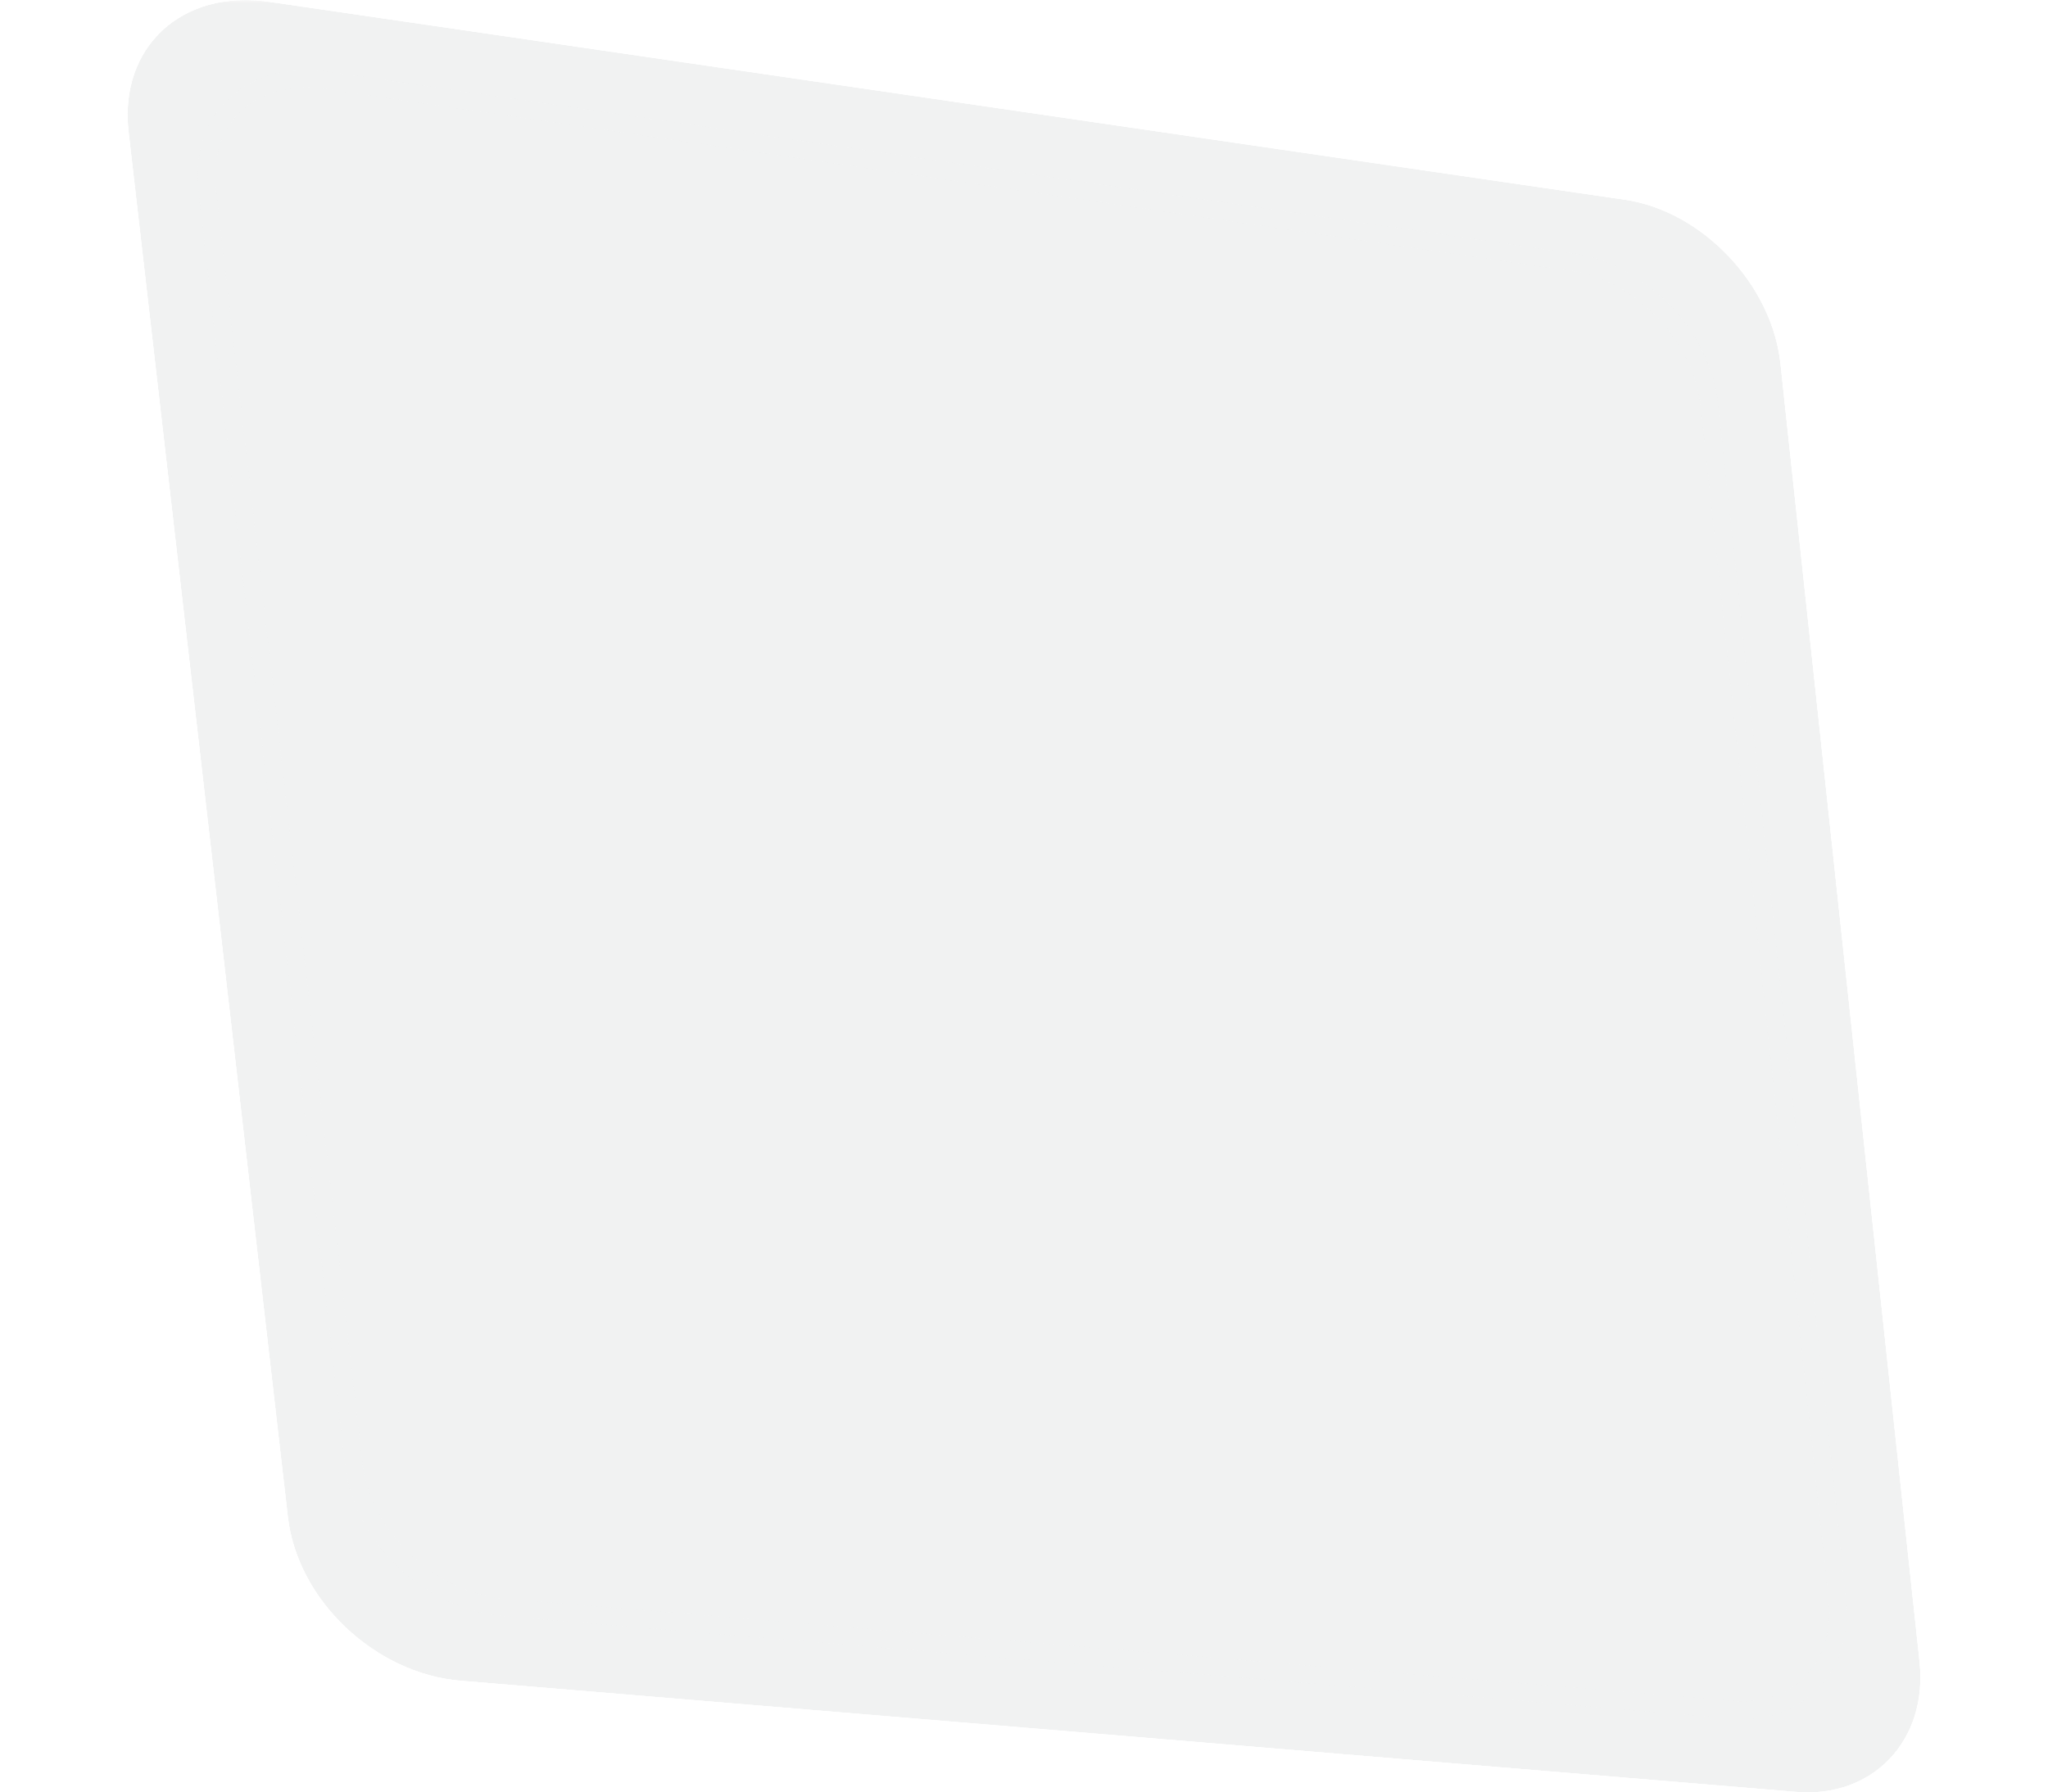 <?xml version="1.0" encoding="UTF-8" standalone="no"?><!-- Generator: Gravit.io --><svg xmlns="http://www.w3.org/2000/svg" xmlns:xlink="http://www.w3.org/1999/xlink" style="isolation:isolate" viewBox="0 0 325 284.504" width="325pt" height="284.504pt"><defs><clipPath id="_clipPath_1GoAlJjCgmVAIgCr9BCVz8m7fHshw5pw"><rect width="325" height="284.504"/></clipPath></defs><g clip-path="url(#_clipPath_1GoAlJjCgmVAIgCr9BCVz8m7fHshw5pw)"><clipPath id="_clipPath_4cVurJxT1J3udbY3V21xZBQD5HkUZ3j0"><path d=" M 42.647 0.275 L 257.822 31.692 C 270.16 33.493 281.199 45.147 282.546 57.722 L 304.619 263.797 C 305.947 276.205 297.221 285.442 285.062 284.428 L 73.089 266.779 C 59.508 265.648 47.203 254.009 45.681 240.776 L 20.405 20.93 C 18.862 7.508 28.856 -1.738 42.647 0.275 Z " fill-rule="evenodd" fill="rgb(255,255,255)"/></clipPath><g clip-path="url(#_clipPath_4cVurJxT1J3udbY3V21xZBQD5HkUZ3j0)"><mask id="_mask_wABNZS3dbyxKoYpmF3QNtjhzHWZvWeEY" x="-200%" y="-200%" width="400%" height="400%"><rect x="-200%" y="-200%" width="400%" height="400%" style="fill:white;"/><path d=" M 99.709 87.796 L 162.5 196.808 L 225.291 87.796 L 141.623 87.796 L 162.499 124.206 L 172.964 106.183 L 193.785 106.183 L 162.5 160.325 L 120.693 87.796 L 99.709 87.796 Z " fill-rule="evenodd" fill="black" stroke="none"/></mask><g mask="url(#_mask_wABNZS3dbyxKoYpmF3QNtjhzHWZvWeEY)"><g filter="url(#TAc0M1z7rhSpURD76WGy3jCKCUYOBlg2)"><path d=" M 42.647 0.275 L 257.822 31.692 C 270.16 33.493 281.199 45.147 282.546 57.722 L 304.619 263.797 C 305.947 276.205 297.221 285.442 285.062 284.428 L 73.089 266.779 C 59.508 265.648 47.203 254.009 45.681 240.776 L 20.405 20.93 C 18.862 7.508 28.856 -1.738 42.647 0.275 Z " fill-rule="evenodd" fill="rgb(241,242,242)"/></g><defs><filter id="TAc0M1z7rhSpURD76WGy3jCKCUYOBlg2" x="-200%" y="-200%" width="400%" height="400%" filterUnits="objectBoundingBox" color-interpolation-filters="sRGB"><feGaussianBlur xmlns="http://www.w3.org/2000/svg" in="SourceGraphic" stdDeviation="10"/><feOffset xmlns="http://www.w3.org/2000/svg" dx="0" dy="0" result="pf_100_offsetBlur"/><feFlood xmlns="http://www.w3.org/2000/svg" flood-color="#000000" flood-opacity="0"/><feComposite xmlns="http://www.w3.org/2000/svg" in2="pf_100_offsetBlur" operator="in" result="pf_100_dropShadow"/><feBlend xmlns="http://www.w3.org/2000/svg" in="SourceGraphic" in2="pf_100_dropShadow" mode="normal"/></filter></defs><g opacity="0.15"><path d=" M 34.266 30.05 L 34.266 30.05 L 57.518 232.291 C 58.761 243.097 68.975 252.826 80.201 253.761 L 275.2 269.996 C 280.011 270.397 283.967 268.776 286.6 265.995 C 289.24 263.208 290.73 259.059 290.197 254.082 L 269.892 64.509 C 268.784 54.168 259.573 44.486 249.51 43.017 L 51.566 14.116 C 45.928 13.293 41.339 14.794 38.336 17.579 C 35.347 20.352 33.646 24.657 34.266 30.05 Z  M 31.506 30.367 L 54.758 232.608 C 56.158 244.781 67.478 255.489 79.971 256.529 L 274.97 272.765 C 286.155 273.698 294.182 265.2 292.96 253.786 L 272.655 64.213 C 271.416 52.645 261.261 41.924 249.911 40.267 L 51.967 11.367 C 39.28 9.514 30.086 18.02 31.506 30.367 Z " fill-rule="evenodd" fill="rgb(241,242,242)"/></g></g></g></g></svg>